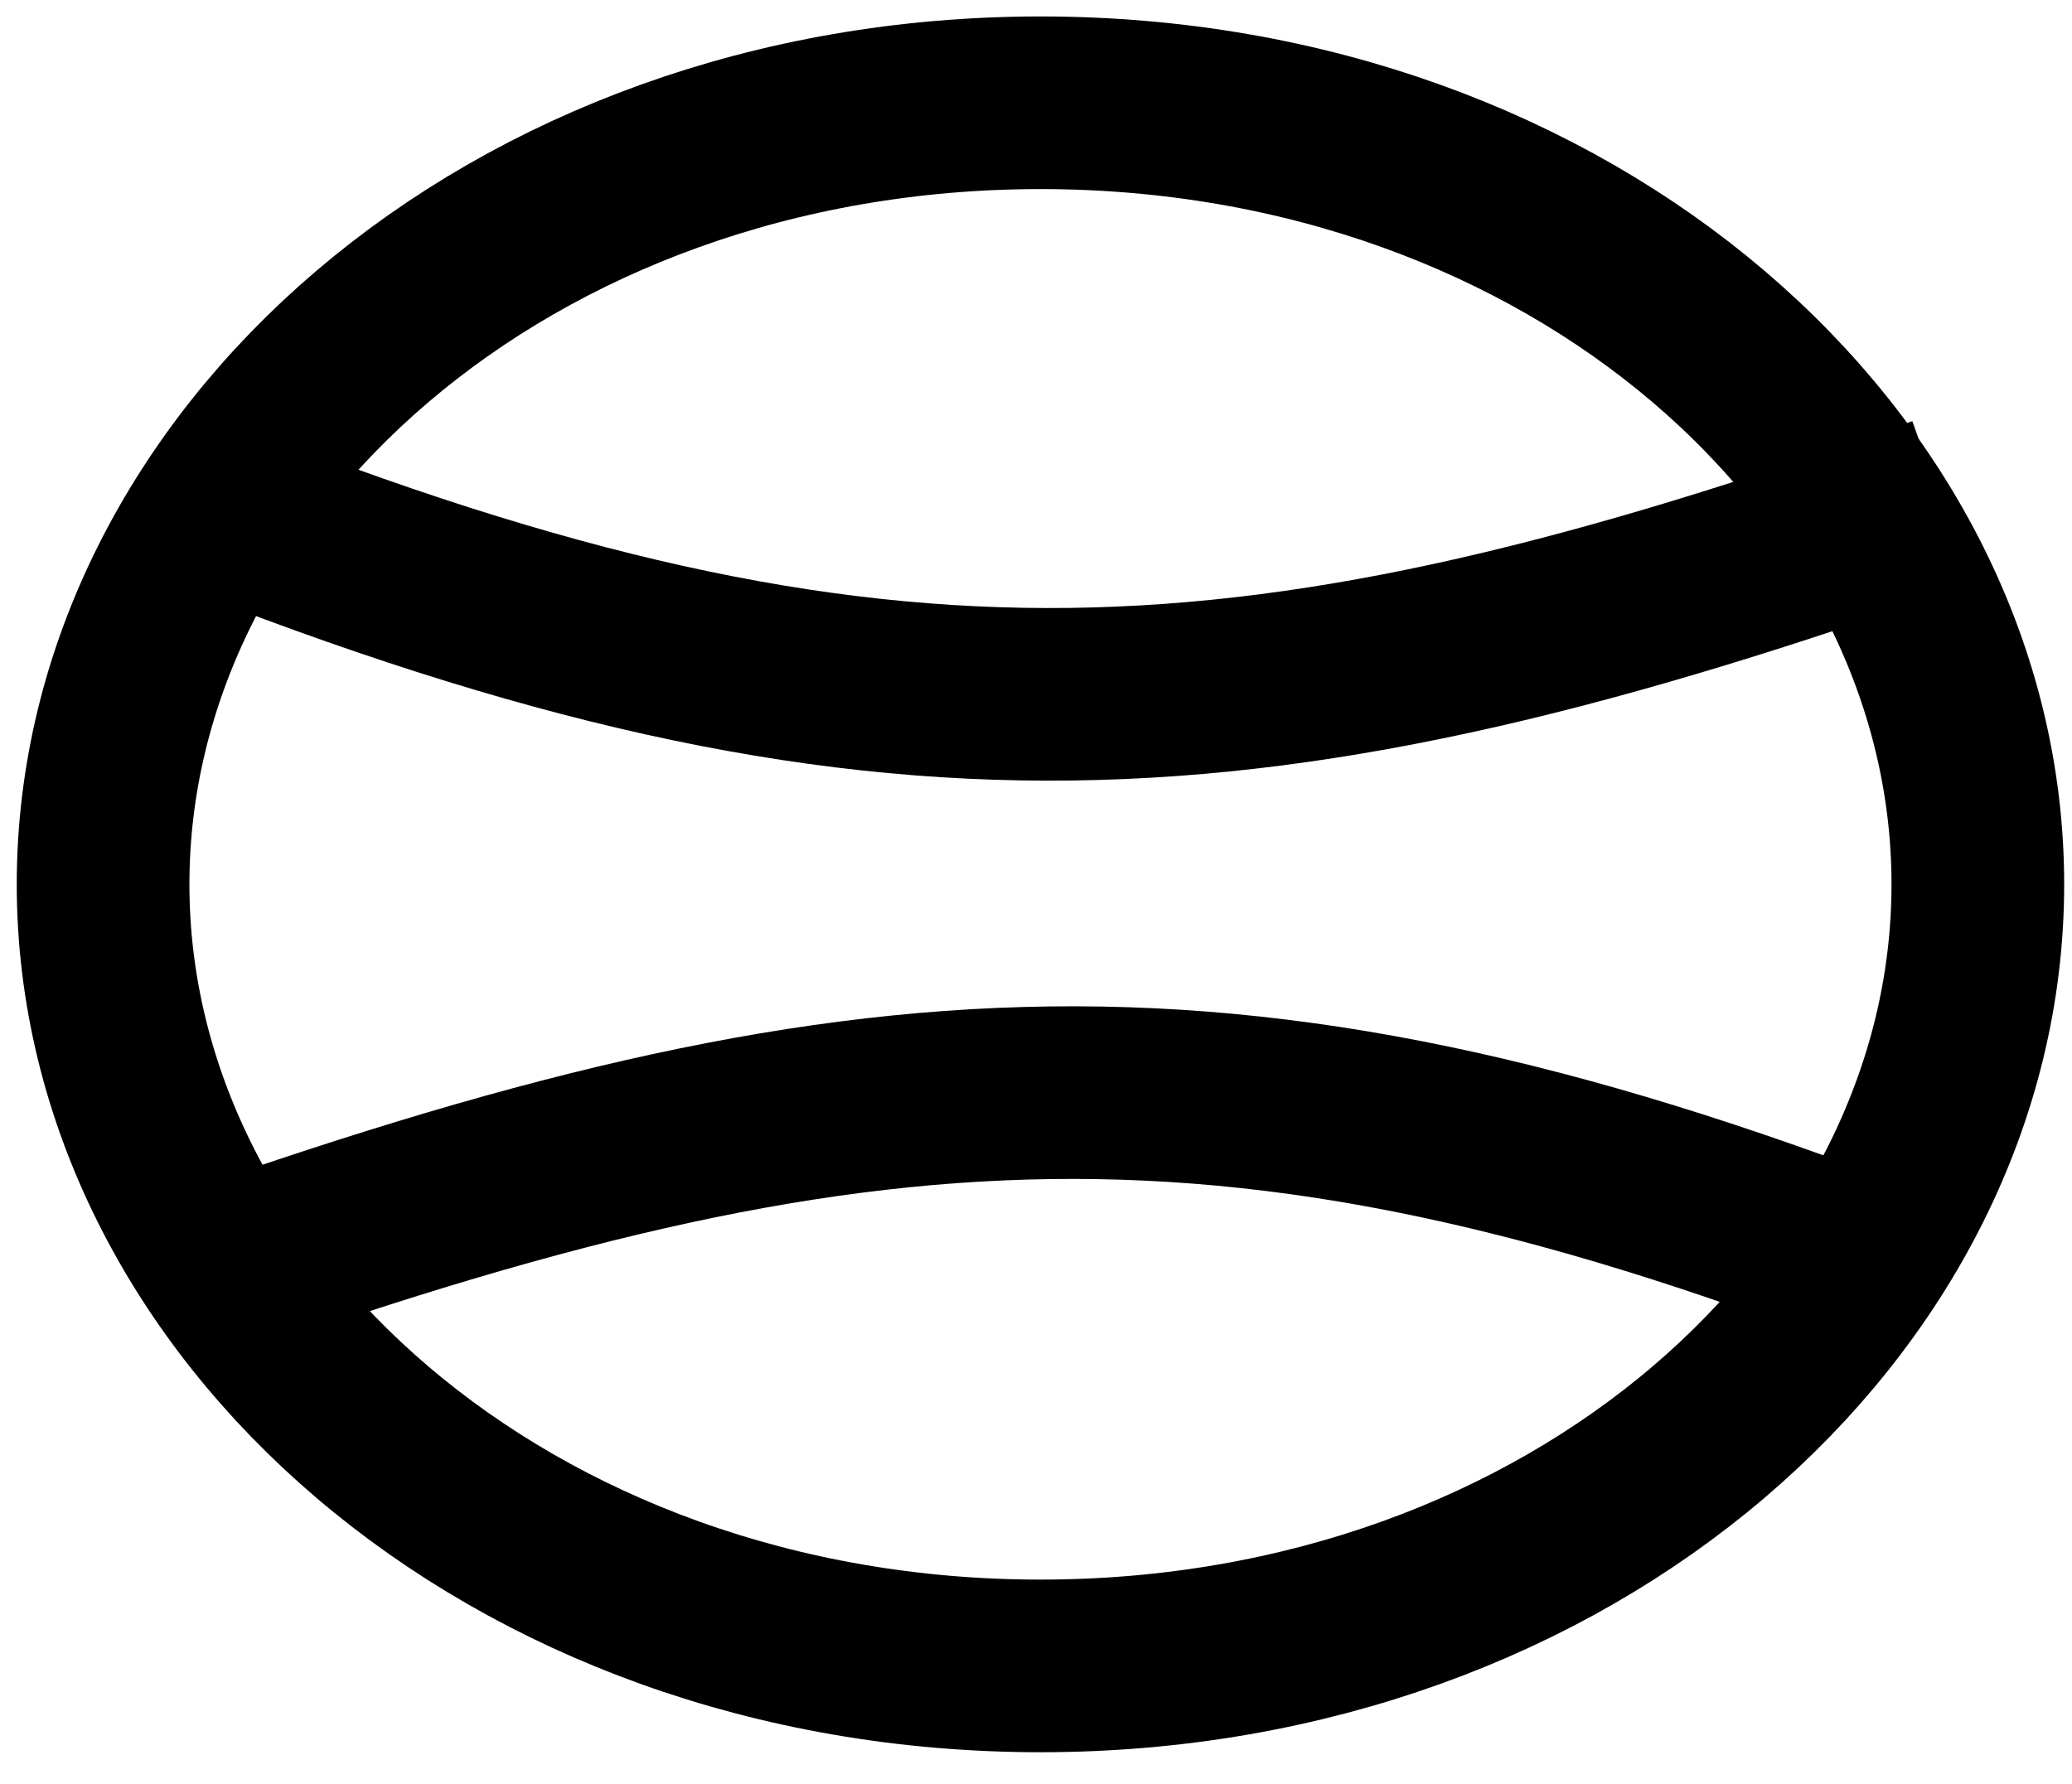 <svg width="36" height="31" viewBox="0 0 36 31" fill="none" xmlns="http://www.w3.org/2000/svg">
<path d="M34.364 15.368C34.364 22.647 27.314 28.951 18.078 28.951C8.841 28.951 1.791 22.647 1.791 15.368C1.791 8.089 8.841 1.786 18.078 1.786C27.314 1.786 34.364 8.089 34.364 15.368Z" stroke="black" stroke-width="3"/>
<path d="M3.492 8.732C15.303 13.412 21.917 12.938 33.729 8.732" stroke="black" stroke-width="3"/>
<path d="M33.373 22.323C21.562 17.642 14.948 18.117 3.136 22.323" stroke="black" stroke-width="3"/>
</svg>
